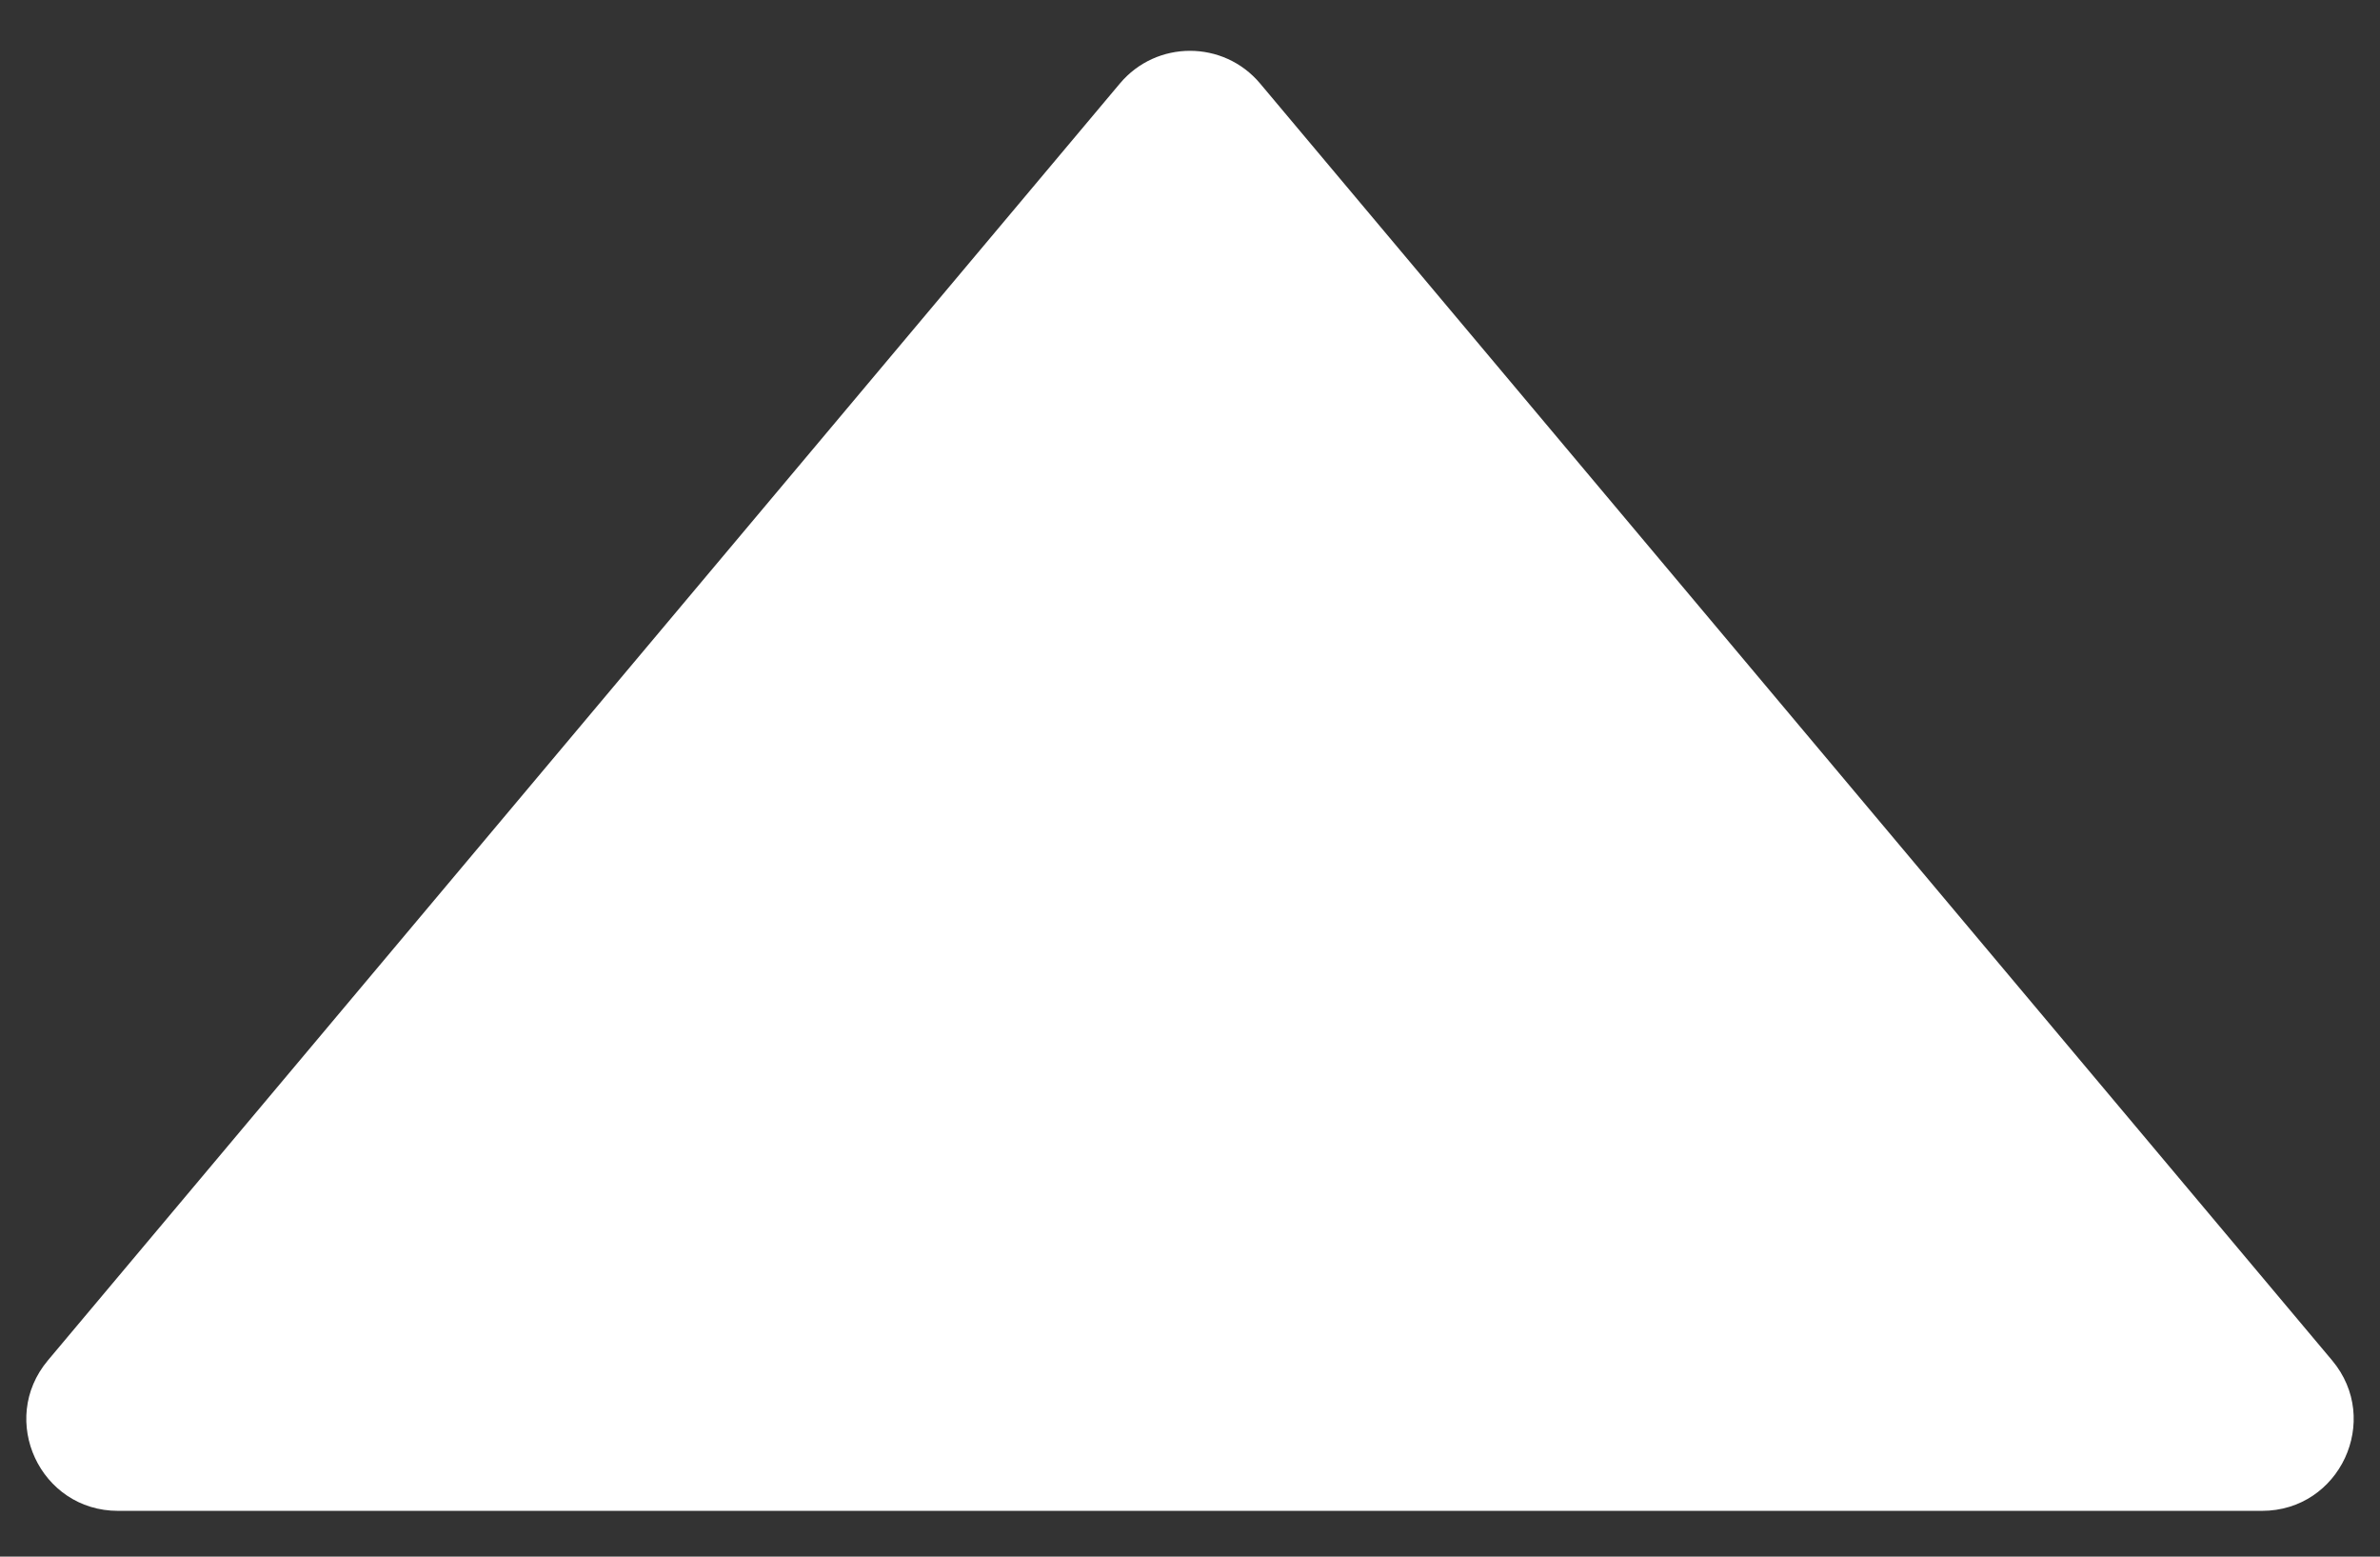 <svg width="26" height="17" viewBox="0 0 26 17" fill="none" xmlns="http://www.w3.org/2000/svg"><rect x="0" y="0" width="26" height="17" fill="#333333" stroke="none"/><path d="M12.234 0.912C12.634 0.436 13.366 0.436 13.766 0.912L25.477 14.857C26.023 15.508 25.56 16.5 24.711 16.5H1.289C0.44 16.5 -0.023 15.508 0.523 14.857L12.234 0.912Z" fill="white"/></svg>